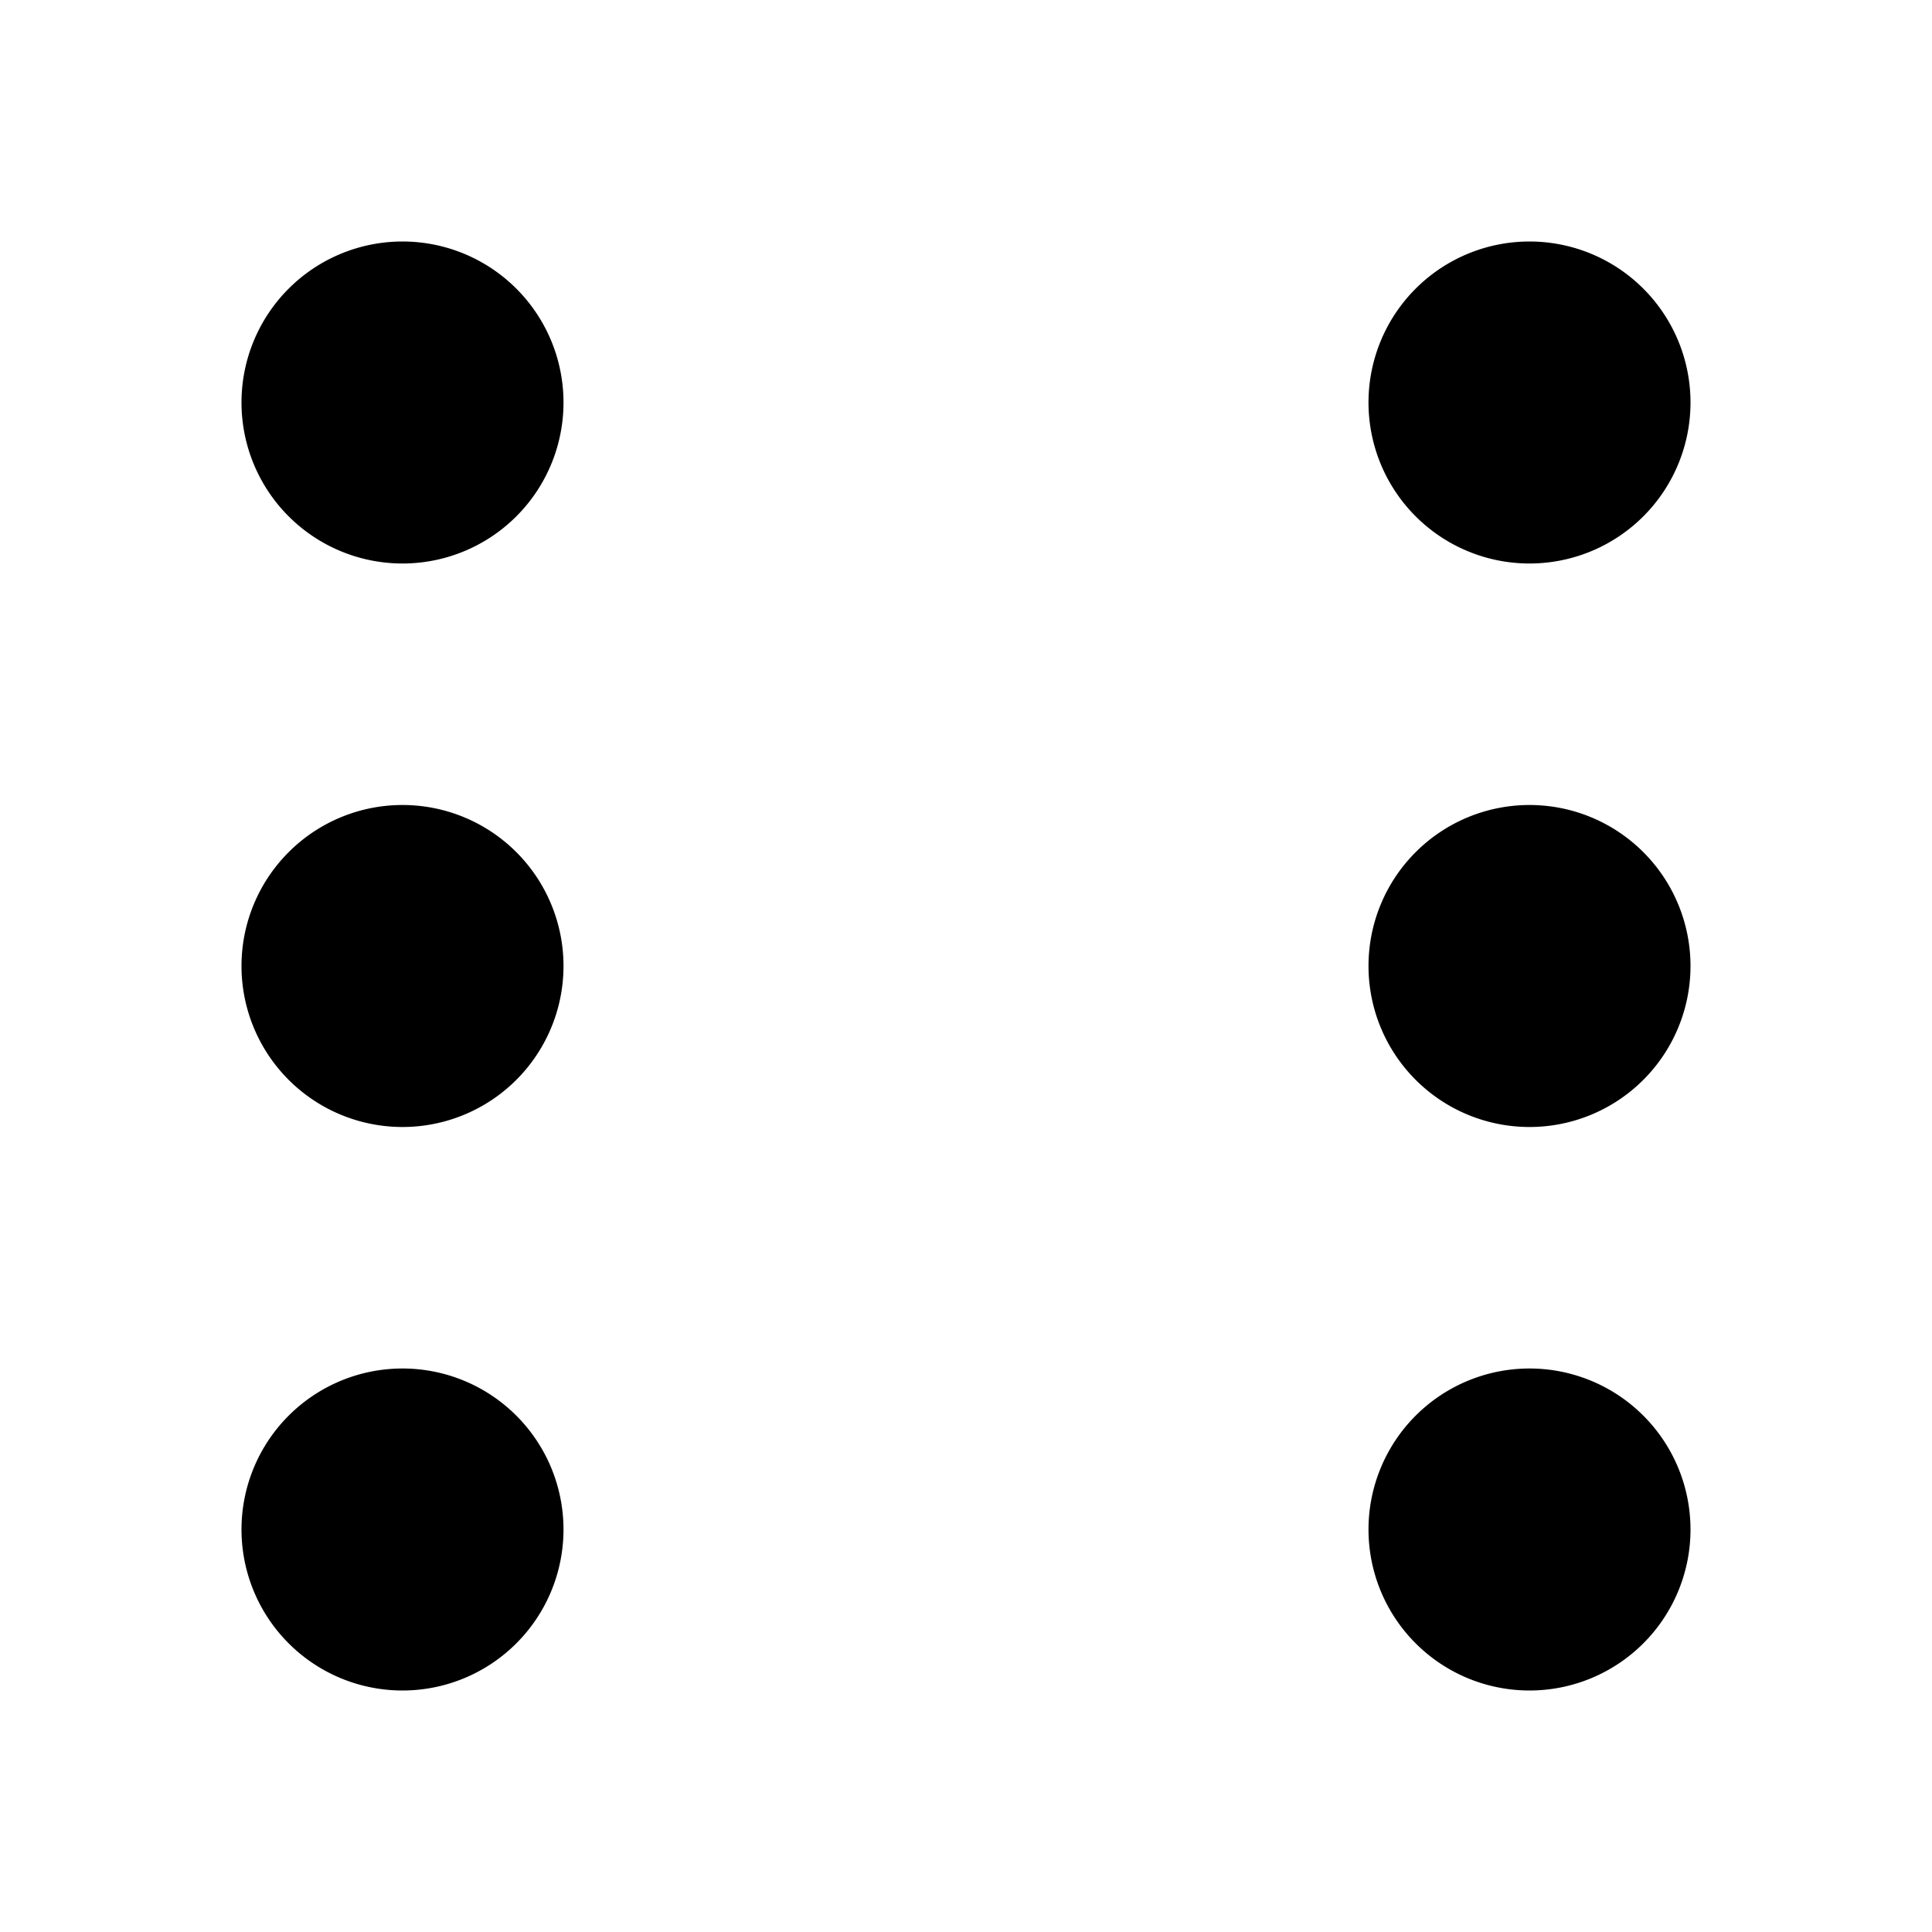 <svg xmlns="http://www.w3.org/2000/svg" viewBox="0 0 24 24"><g id="Layer_1" data-name="Layer 1"><path d="M19,14a2,2,0,1,0-2-2A2,2,0,0,0,19,14Z" style="fill:currentColor"/><path d="M5,14a2,2,0,1,0-2-2A2,2,0,0,0,5,14Z" style="fill:currentColor"/><path d="M19,7a2,2,0,1,0-2-2A2,2,0,0,0,19,7Z" style="fill:currentColor"/><path d="M5,7A2,2,0,1,0,3,5,2,2,0,0,0,5,7Z" style="fill:currentColor"/><path d="M19,21a2,2,0,1,0-2-2A2,2,0,0,0,19,21Z" style="fill:currentColor"/><path d="M5,21a2,2,0,1,0-2-2A2,2,0,0,0,5,21Z" style="fill:currentColor"/></g><g id="Layer_2" data-name="Layer 2"><rect width="24" height="24" style="fill:none"/></g></svg>